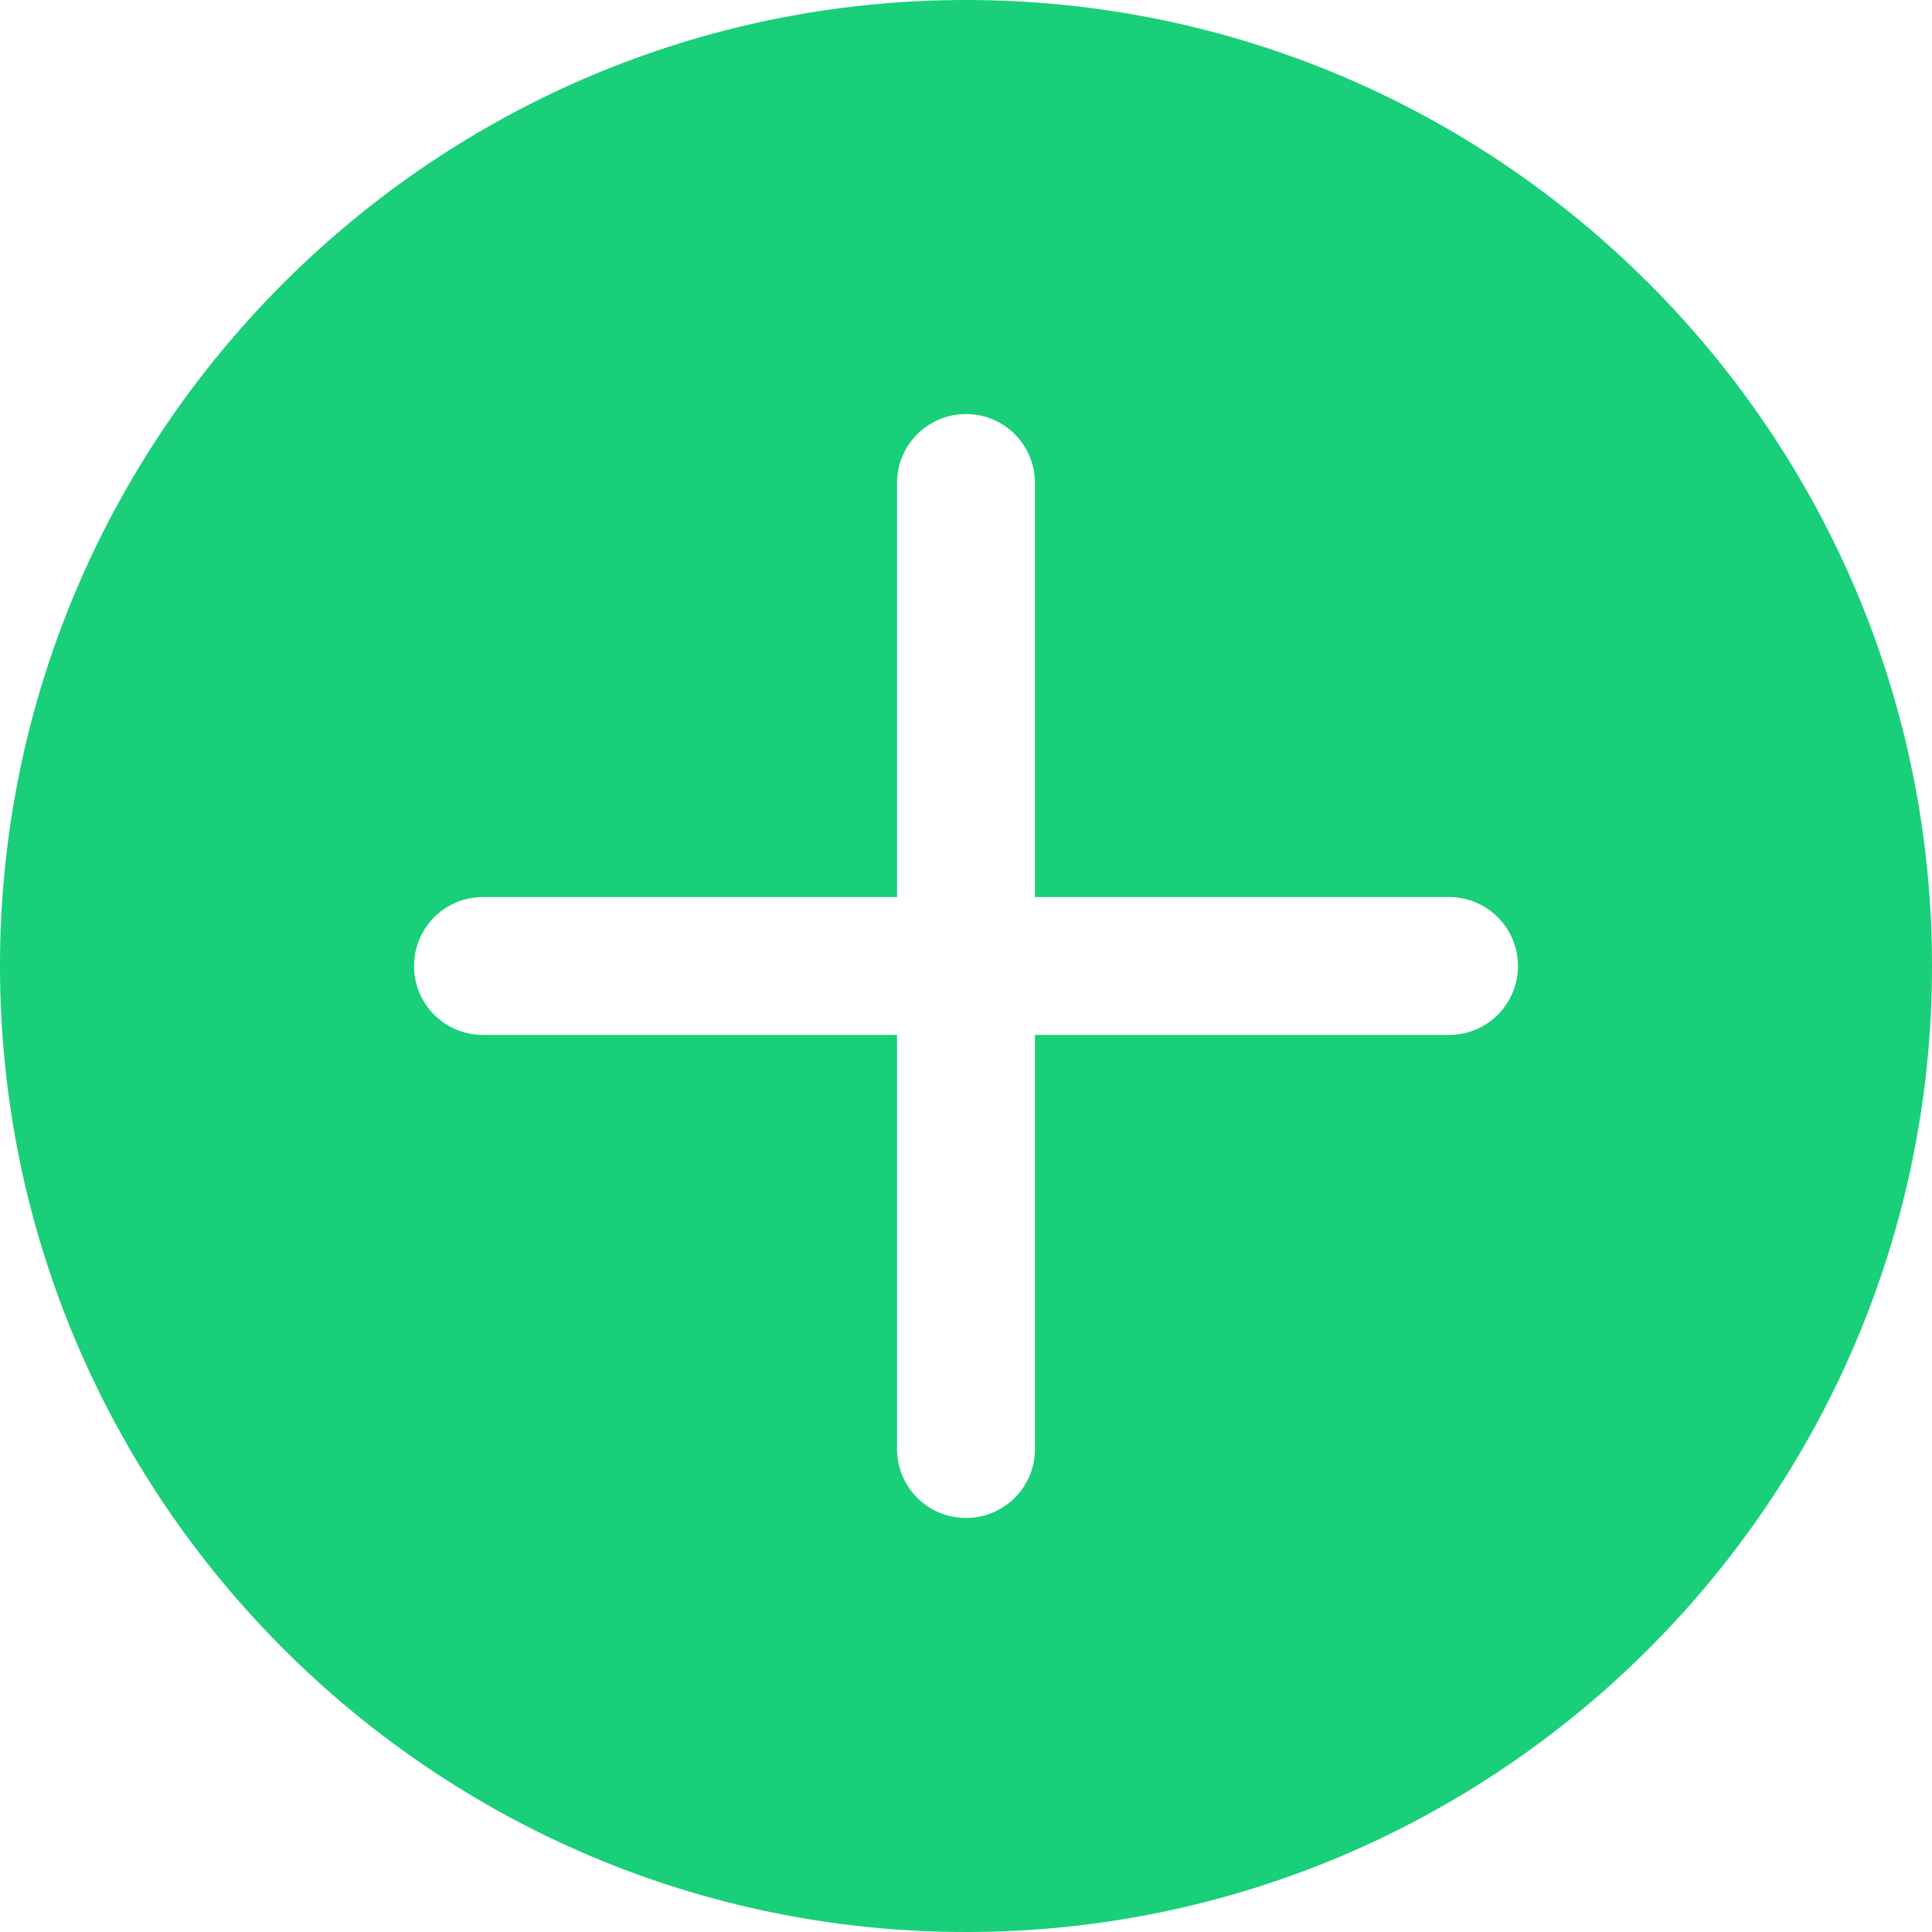<svg width="16" height="16" viewBox="0 0 16 16" fill="none" xmlns="http://www.w3.org/2000/svg">
<path d="M8 0C3.589 0 0 3.589 0 8C0 12.411 3.589 16 8 16C12.411 16 16 12.411 16 8C16 3.589 12.411 0 8 0ZM12 8.571H8.571V12C8.571 12.316 8.316 12.571 8 12.571C7.684 12.571 7.429 12.316 7.429 12V8.571H4C3.684 8.571 3.429 8.316 3.429 8C3.429 7.684 3.684 7.429 4 7.429H7.429V4C7.429 3.684 7.684 3.429 8 3.429C8.316 3.429 8.571 3.684 8.571 4V7.429H12C12.316 7.429 12.571 7.684 12.571 8C12.571 8.316 12.316 8.571 12 8.571Z" fill="#19CF79"/>
</svg>
